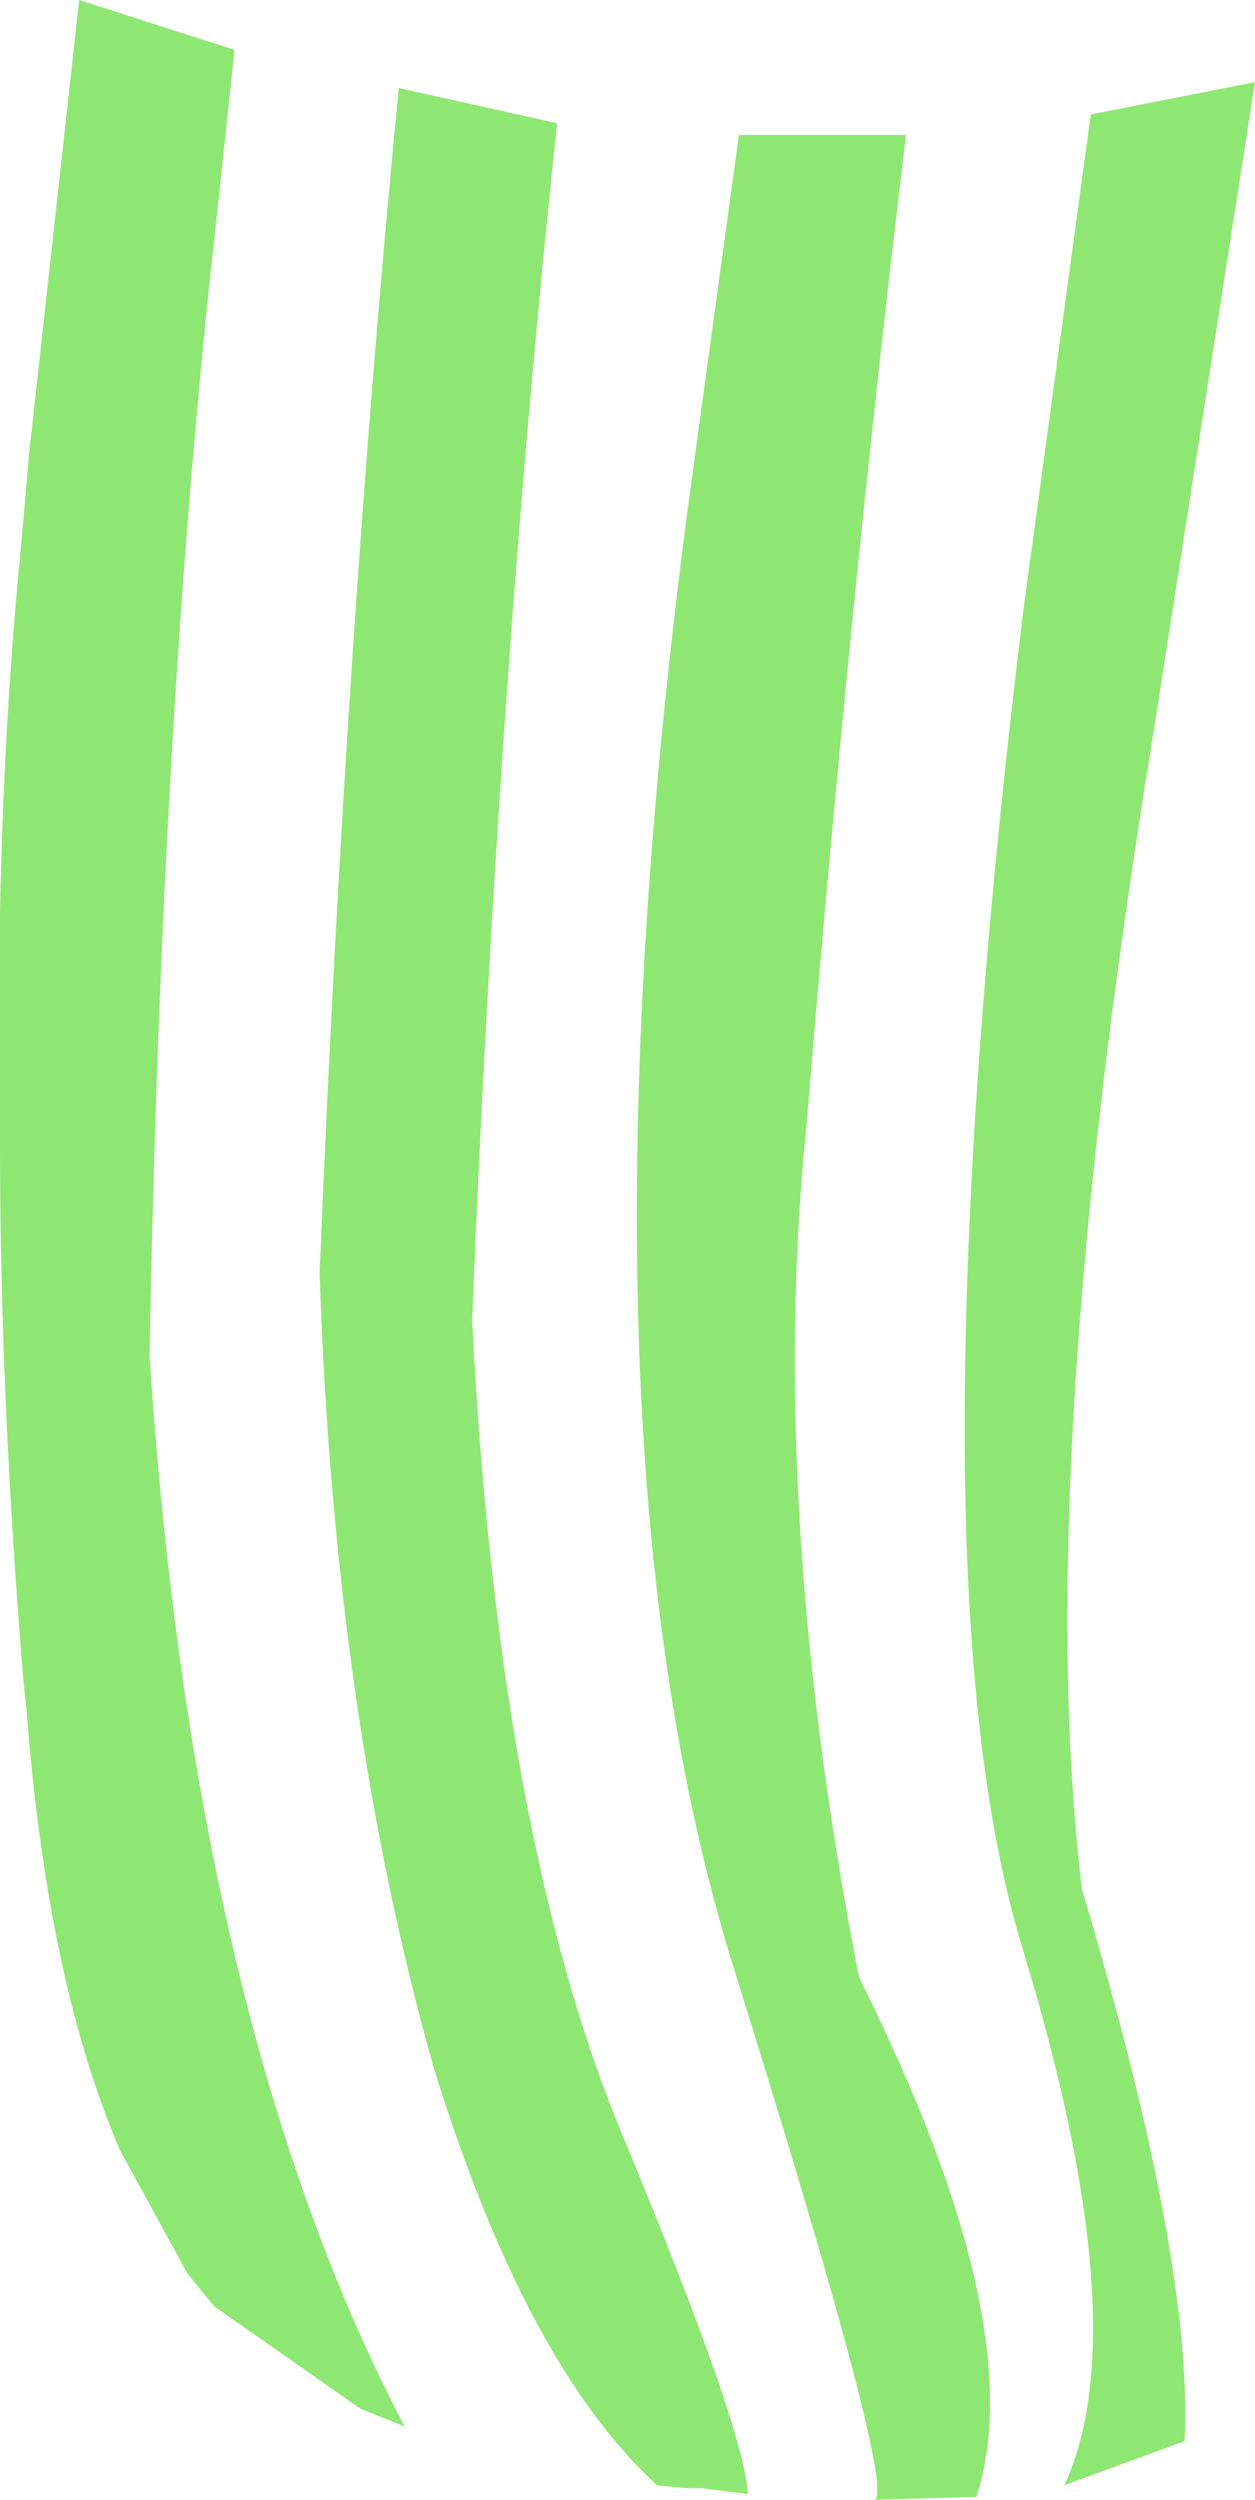 <?xml version="1.0" encoding="UTF-8" standalone="no"?>
<svg xmlns:xlink="http://www.w3.org/1999/xlink" height="42.6px" width="21.4px" xmlns="http://www.w3.org/2000/svg">
  <g transform="matrix(1.0, 0.0, 0.0, 1.0, 10.7, 21.3)">
    <path d="M1.8 12.2 Q-1.05 3.0 1.05 -12.8 L1.9 -19.0 4.75 -19.0 Q3.8 -11.2 3.05 -2.1 2.4 4.3 3.9 12.15 L3.95 12.4 Q6.9 18.3 5.95 21.25 L4.2 21.3 Q4.65 21.3 1.8 12.2 M-10.2 -13.6 L-9.35 -21.3 -6.7 -20.45 -7.0 -17.65 Q-7.95 -9.25 -8.15 1.8 -7.4 13.2 -3.8 20.05 L-4.55 19.75 -7.05 18.0 -7.5 17.45 -8.65 15.35 Q-9.9 12.45 -10.25 7.8 L-10.3 7.35 Q-10.7 2.5 -10.7 -1.8 L-10.7 -2.0 Q-10.8 -7.3 -10.35 -11.9 L-10.2 -13.6 M1.25 21.1 L1.0 21.1 0.95 21.1 0.5 21.05 0.45 21.0 Q-1.75 18.95 -3.3 13.95 -5.0 7.95 -5.25 0.4 -4.8 -10.6 -3.9 -19.8 L-1.2 -19.2 Q-2.2 -9.85 -2.65 1.2 -2.2 10.0 -0.1 15.05 2.0 20.1 2.05 21.2 L1.25 21.1 M6.75 -10.9 L7.9 -19.35 10.7 -19.9 8.95 -8.7 Q6.9 3.85 7.75 10.9 9.65 17.25 9.5 20.3 L7.45 21.05 Q8.7 18.35 6.75 11.95 4.75 5.5 6.75 -10.9" fill="#8ee772" fill-rule="evenodd" stroke="none"/>
  </g>
</svg>
